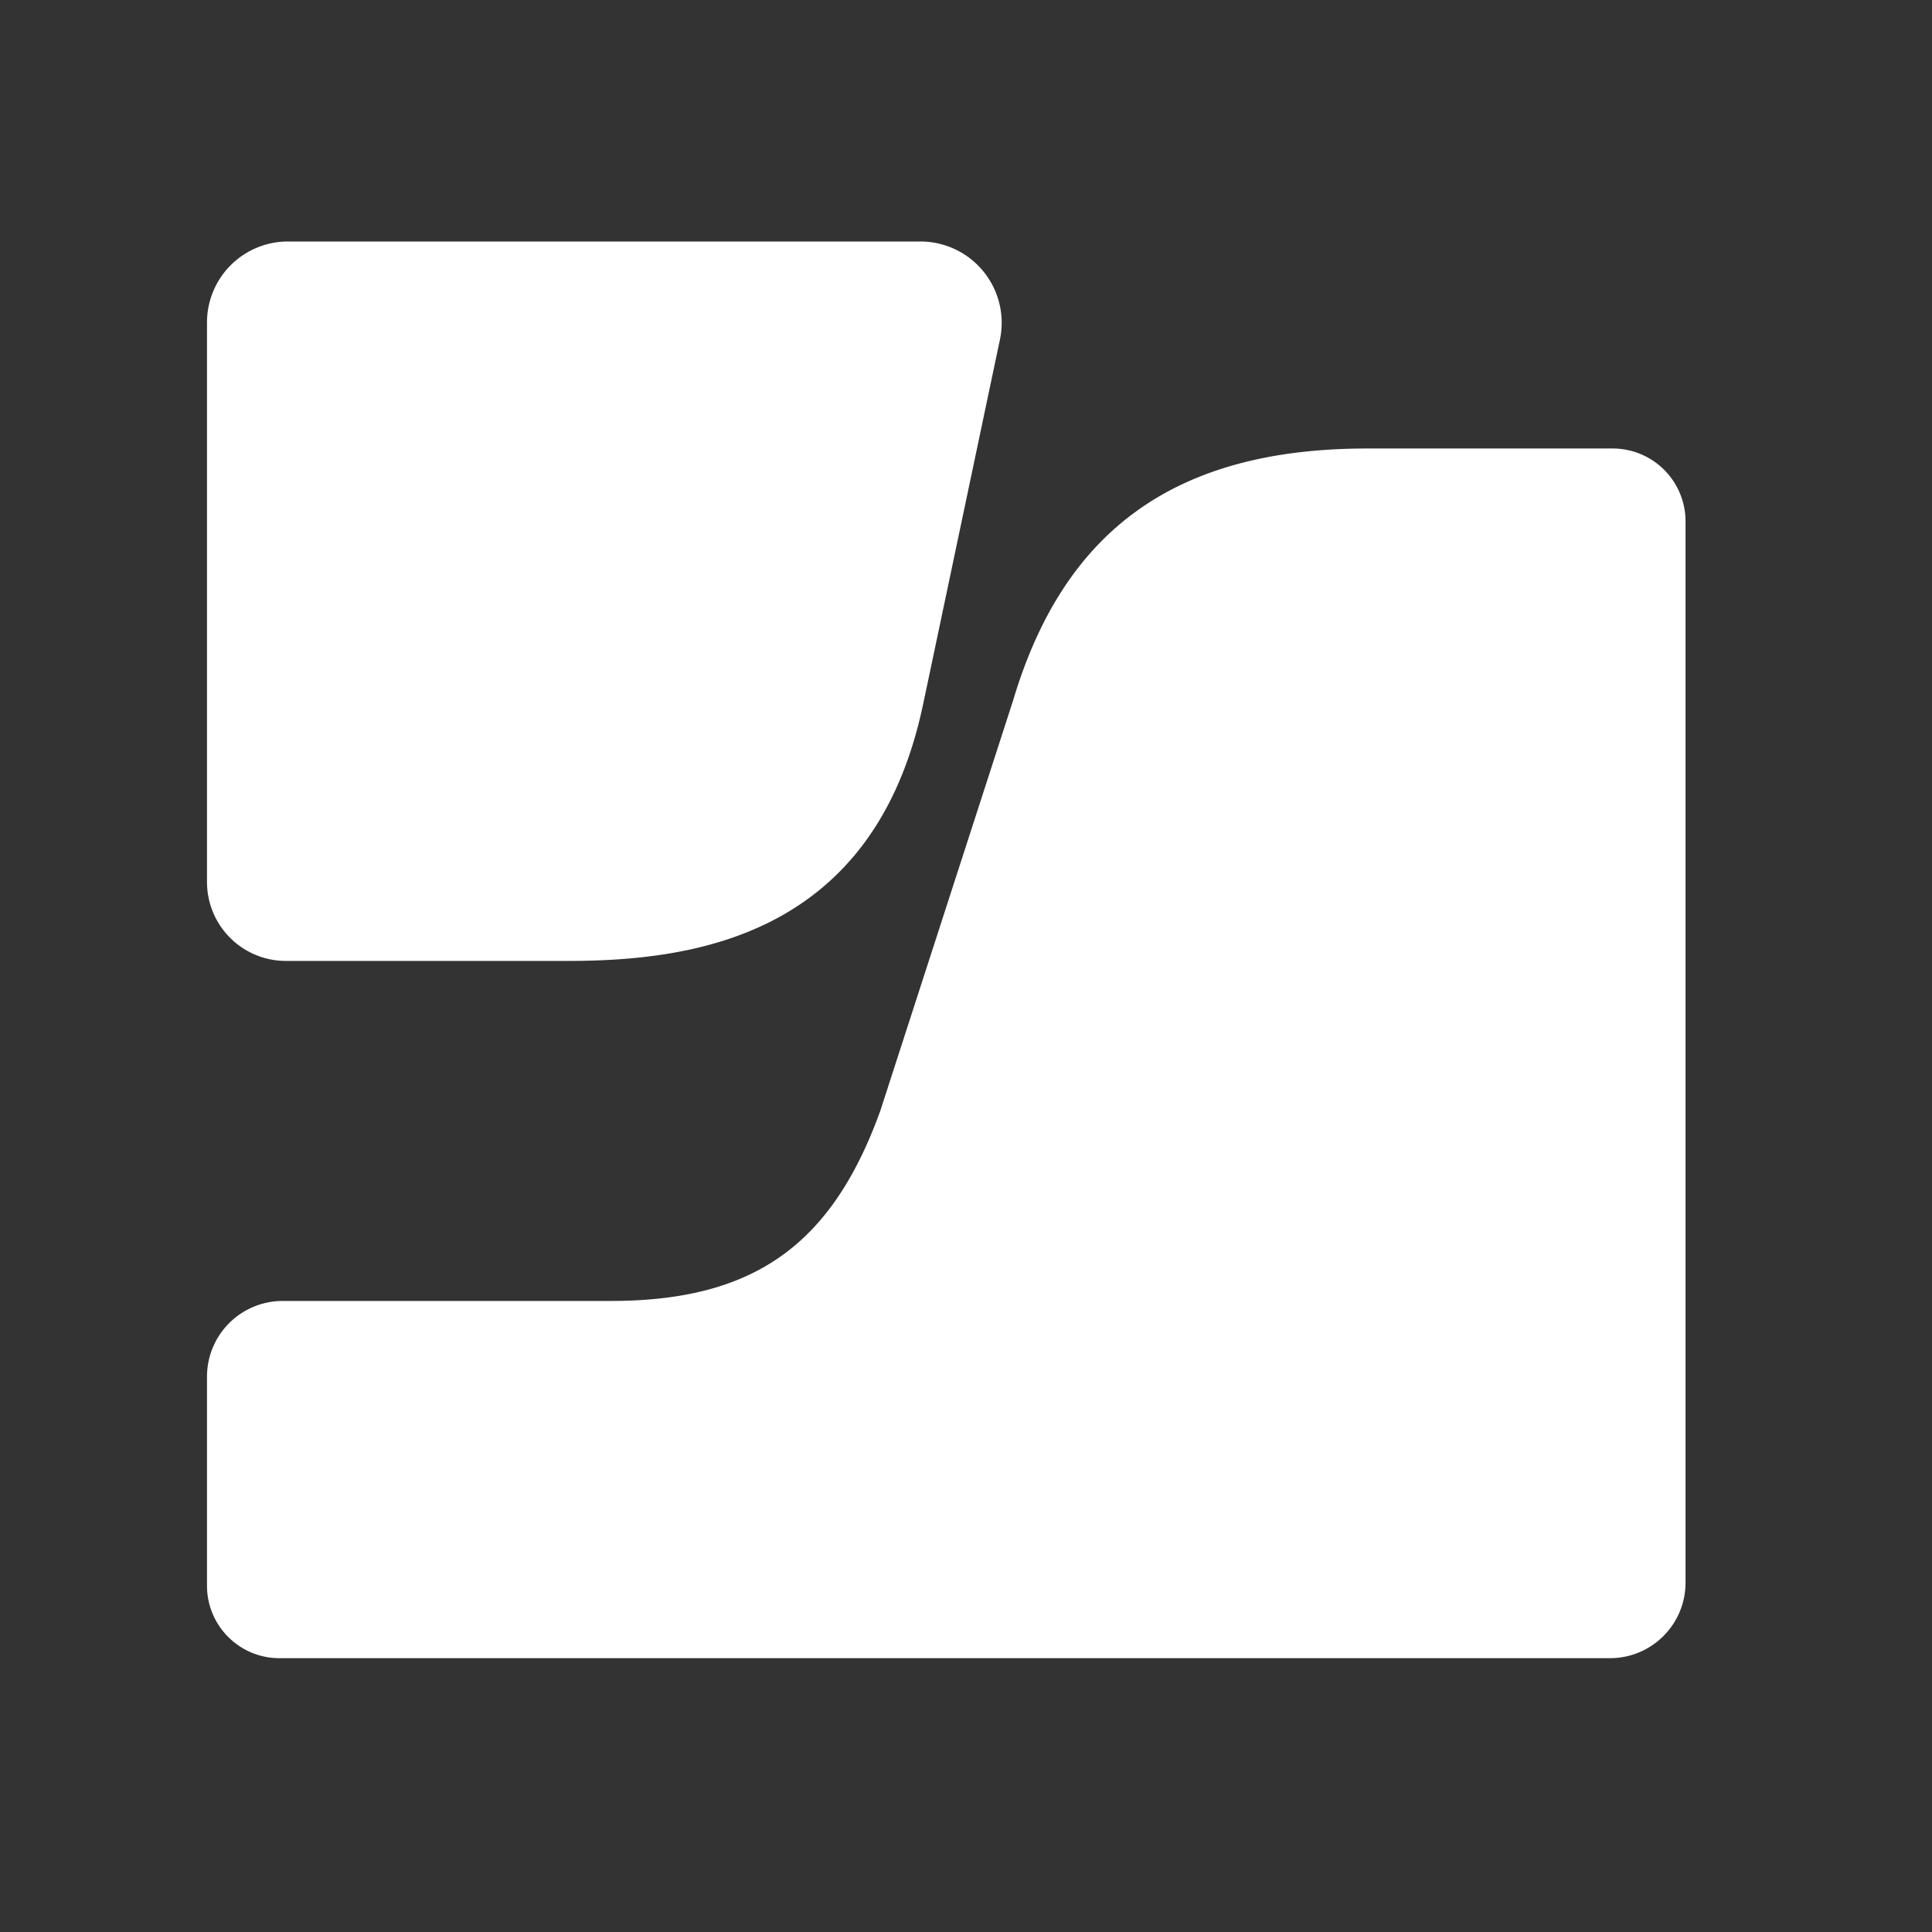 <svg width="56" height="56" viewBox="0 0 56 56" xmlns="http://www.w3.org/2000/svg"><rect x="0" y="0" width="56" height="56" fill="#333333" stroke="none"/><title>Slice</title><g fill="#FFF" fill-rule="evenodd"><path d="M39.63 13c-5.52 0-8.782 2.325-10.268 7.314l-3.845 11.881c-1.41 3.905-3.678 5.514-7.82 5.514H8.193A2.194 2.194 0 0 0 6 39.903v6.06c0 1.16.94 2.1 2.099 2.1h38.567c1.21 0 2.19-.98 2.19-2.19V15.112A2.112 2.112 0 0 0 46.746 13H39.63z"/><path d="M8.346 7A2.346 2.346 0 0 0 6 9.346v16.22a2.287 2.287 0 0 0 2.286 2.287h8.175c3.742 0 8.88-.769 10.29-7.414.002 0 1.402-6.654 2.233-10.598A2.356 2.356 0 0 0 26.675 7H8.345z"/></g></svg>